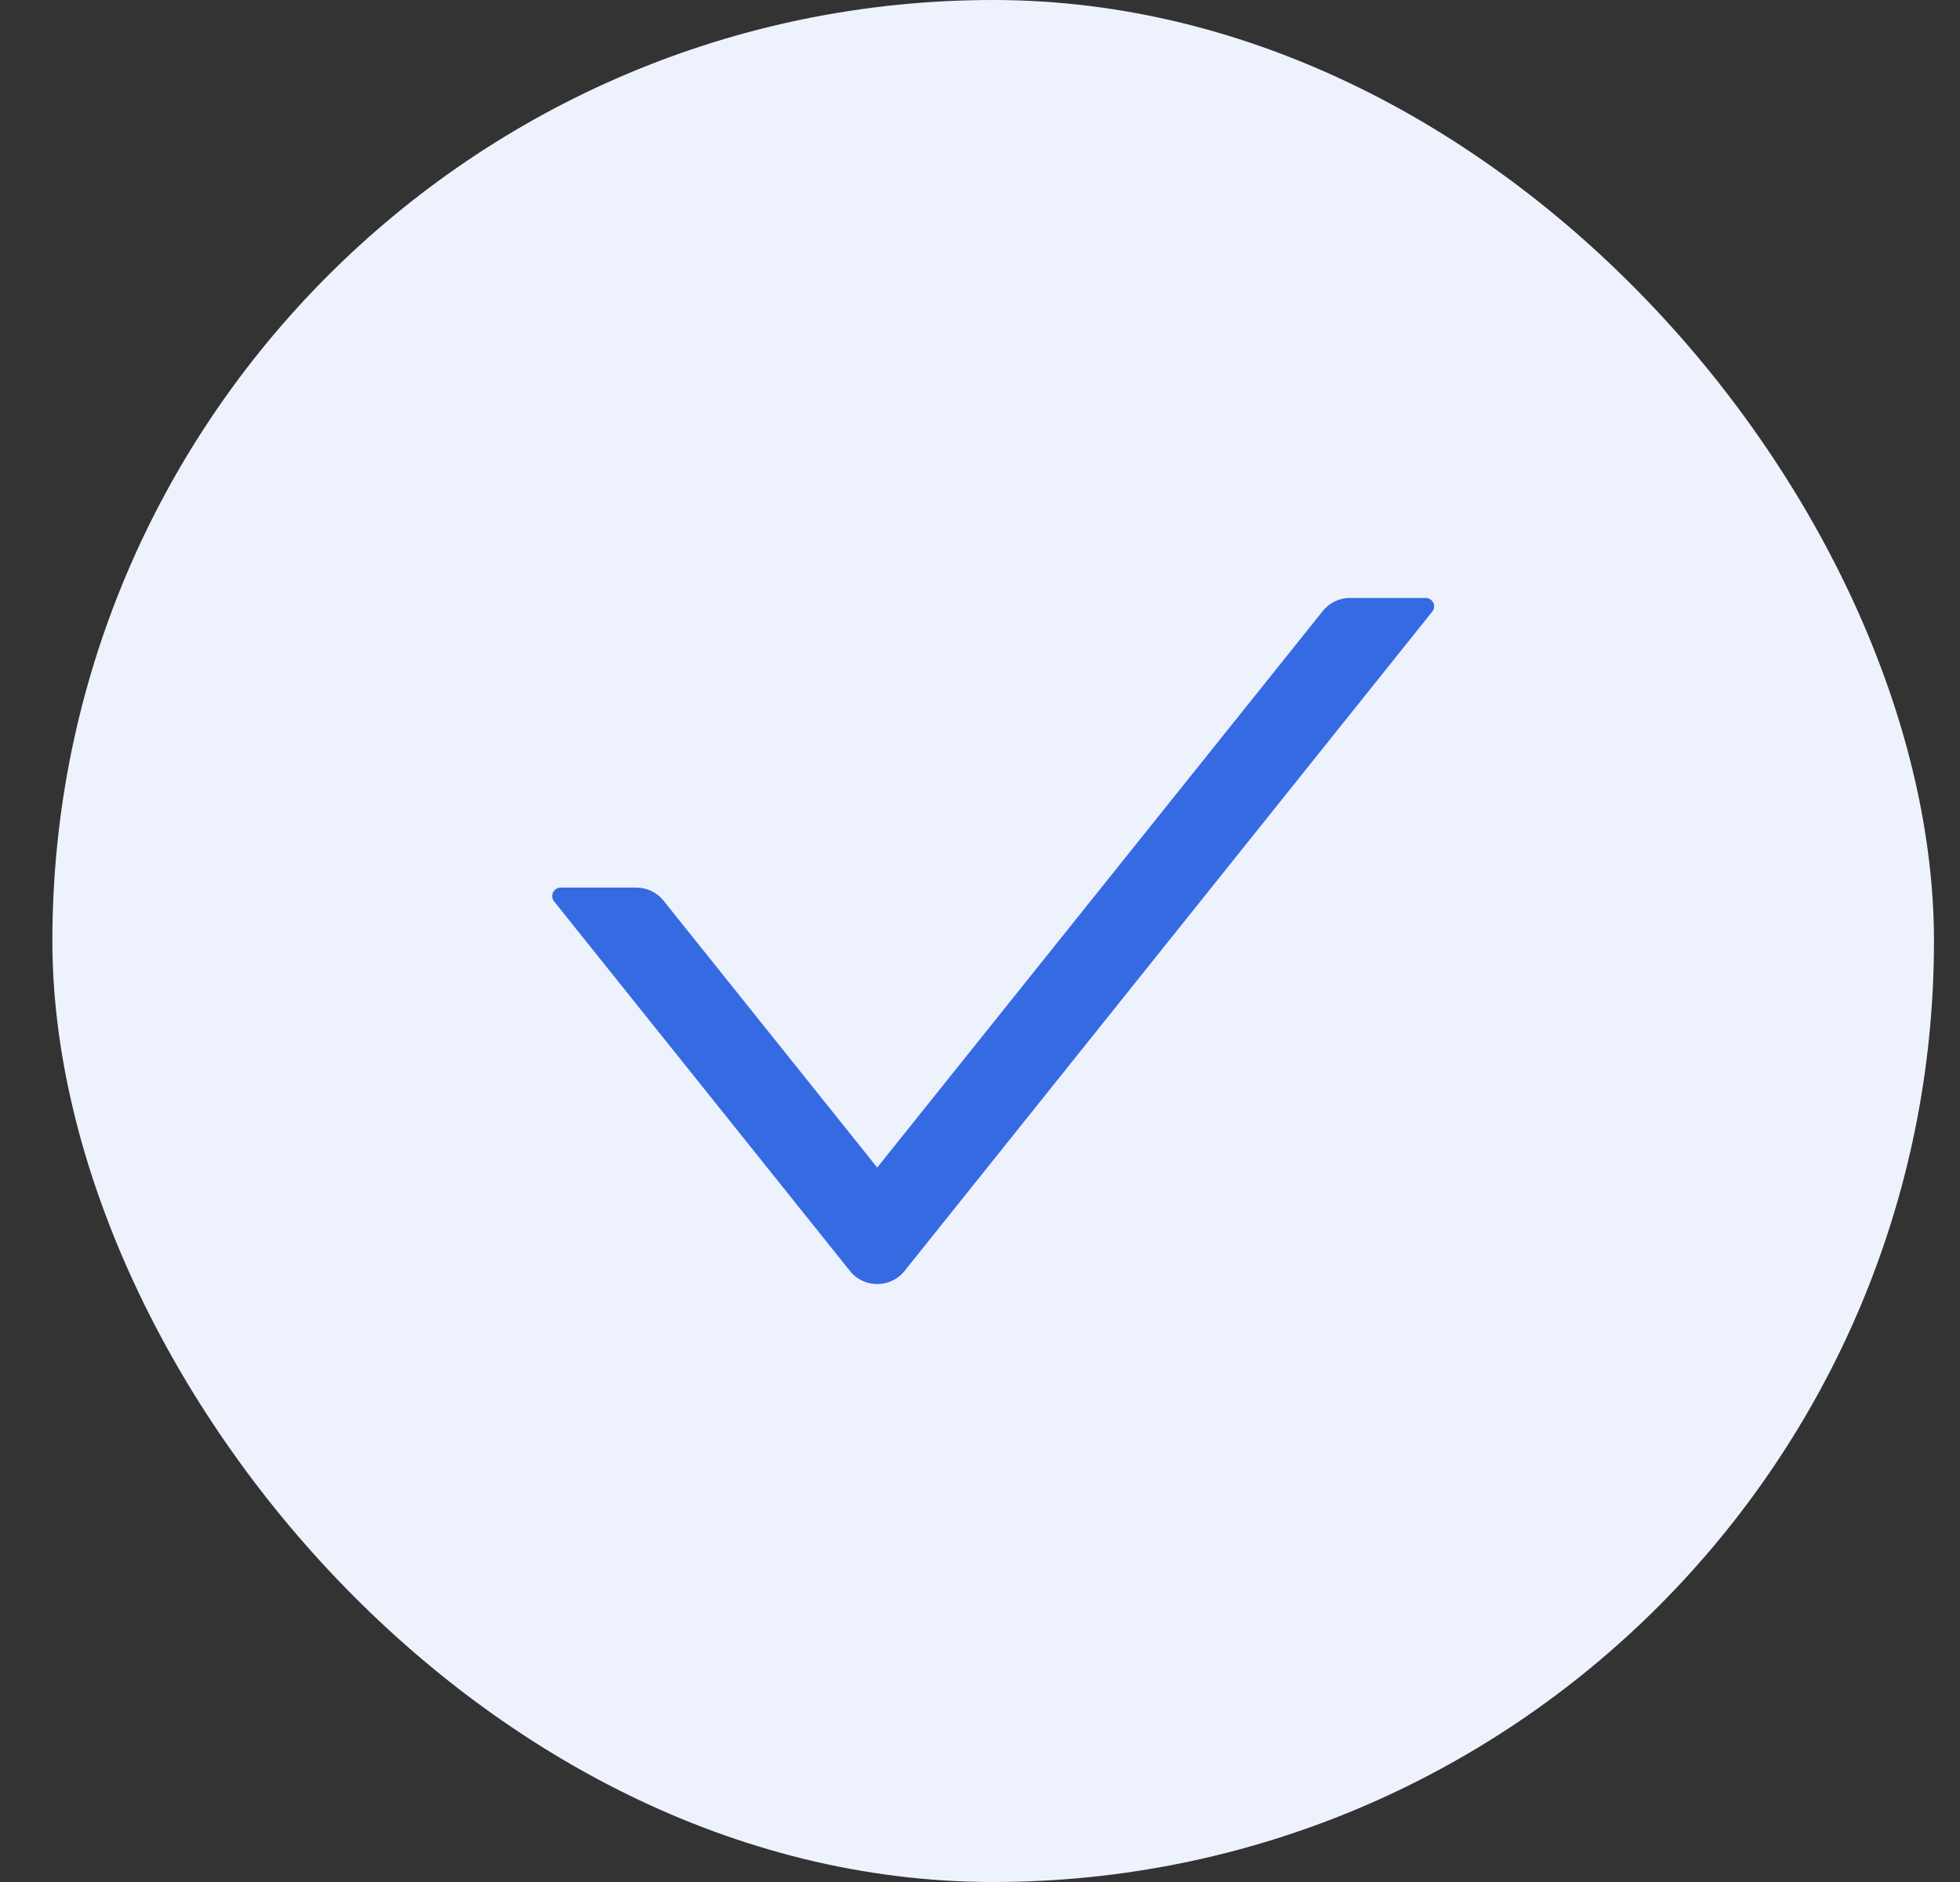 <svg width="25" height="24" viewBox="0 0 25 24" fill="none" xmlns="http://www.w3.org/2000/svg">
    <rect x="0" y="0" width="25" height="24" fill="#333333" stroke="none"/>
    <rect x="0.668" width="24" height="24" rx="12" fill="#EEF2FD" />
    <path d="M18.183 7.625H17.219C17.084 7.625 16.956 7.686 16.873 7.791L11.189 14.889L8.463 11.485C8.422 11.433 8.369 11.391 8.309 11.363C8.25 11.334 8.184 11.319 8.117 11.319H7.153C7.061 11.319 7.01 11.423 7.067 11.494L10.843 16.21C11.019 16.43 11.358 16.43 11.536 16.21L18.269 7.799C18.326 7.73 18.275 7.625 18.183 7.625V7.625Z" fill="#366AE2" />
</svg>